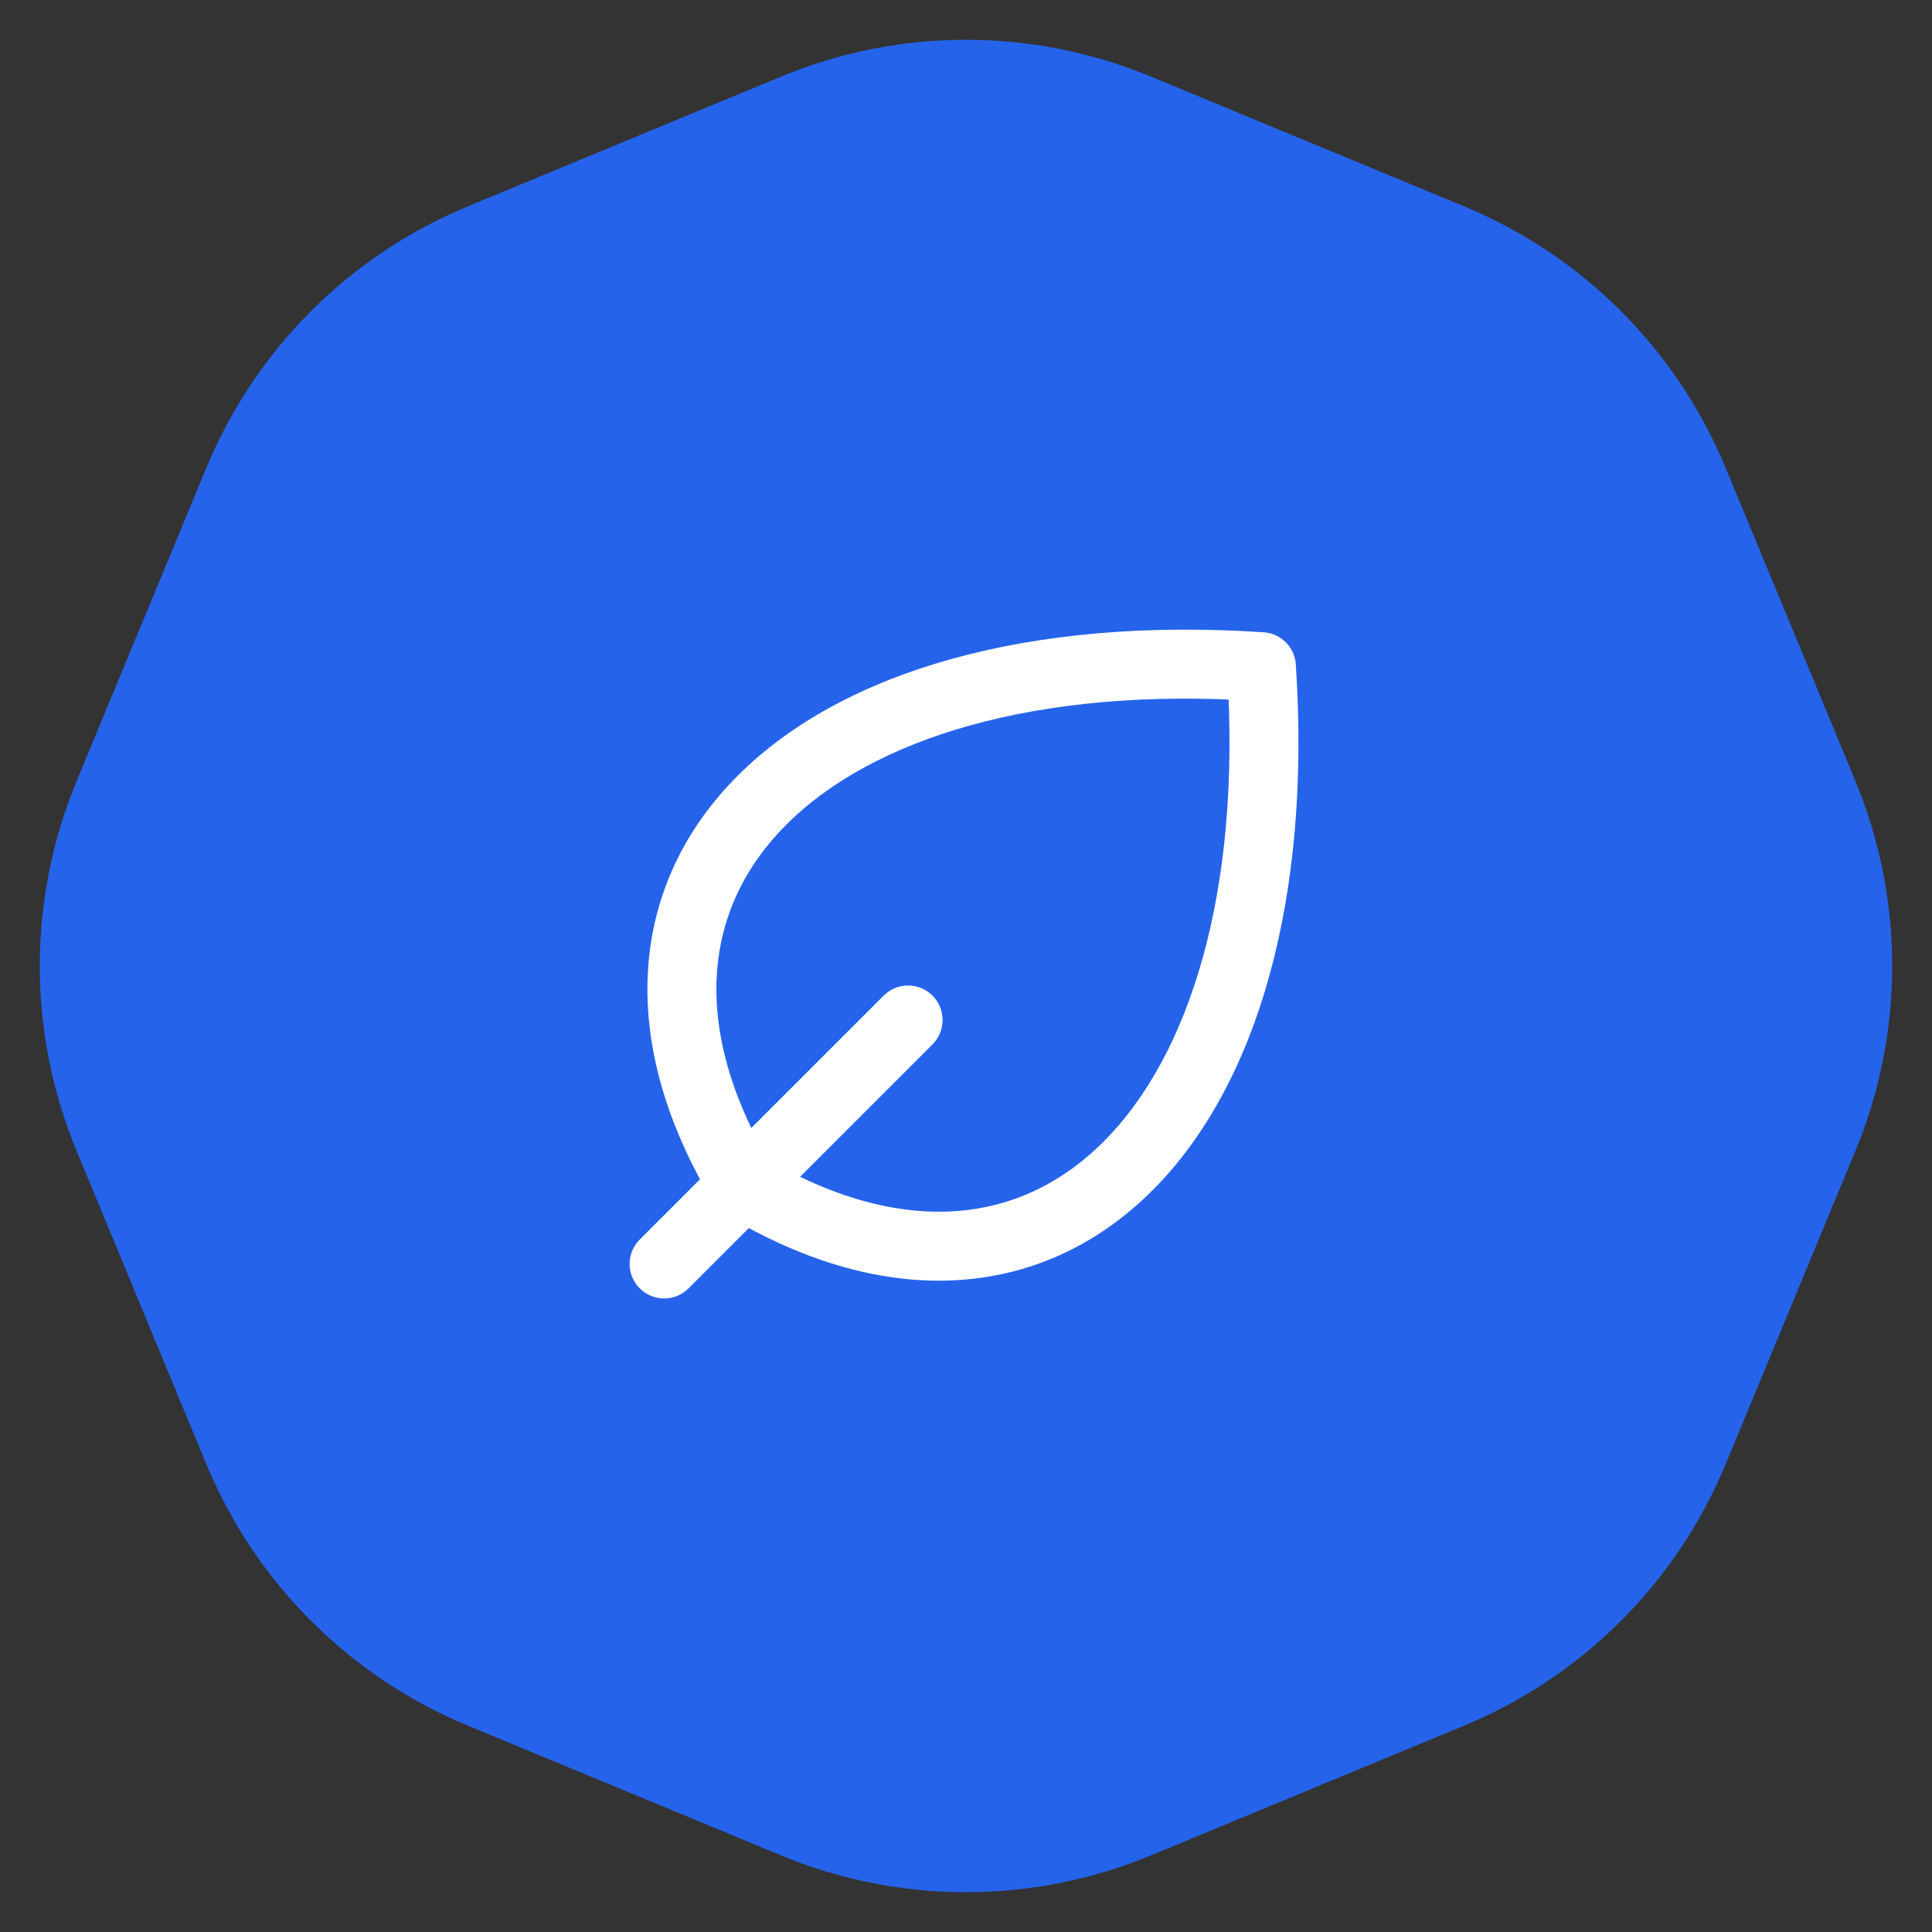 <svg width="56" height="56" viewBox="0 0 56 56" fill="none" xmlns="http://www.w3.org/2000/svg">
<rect x="0" y="0" width="56" height="56" fill="#333333" stroke="none"/>
<path d="M22.642 2.219C26.073 0.798 29.927 0.798 33.358 2.219L42.441 5.982C45.872 7.403 48.597 10.128 50.018 13.559L53.781 22.642C55.202 26.073 55.202 29.927 53.781 33.358L50.018 42.441C48.597 45.872 45.872 48.597 42.441 50.018L33.358 53.781C29.927 55.202 26.073 55.202 22.642 53.781L13.559 50.018C10.128 48.597 7.403 45.872 5.982 42.441L2.219 33.358C0.798 29.927 0.798 26.073 2.219 22.642L5.982 13.559C7.403 10.128 10.128 7.403 13.559 5.982L22.642 2.219Z" fill="#2563EB"/>
<path d="M36.562 19.325L37.56 19.258C37.527 18.758 37.129 18.36 36.629 18.327L36.562 19.325ZM21.536 34.351L20.679 34.865C20.763 35.006 20.881 35.124 21.022 35.208L21.536 34.351ZM18.543 35.929C18.152 36.32 18.152 36.953 18.543 37.344C18.933 37.734 19.567 37.734 19.957 37.344L18.543 35.929ZM27.028 30.273C27.419 29.882 27.419 29.249 27.028 28.858C26.638 28.468 26.005 28.468 25.614 28.858L27.028 30.273ZM35.565 19.391C35.997 25.876 34.463 30.616 31.988 33.091C30.766 34.313 29.305 35 27.672 35.107C26.027 35.215 24.128 34.74 22.051 33.493L21.022 35.208C23.364 36.613 25.663 37.243 27.803 37.102C29.954 36.961 31.862 36.046 33.403 34.505C36.452 31.456 38.012 26.032 37.56 19.258L35.565 19.391ZM22.394 33.836C21.147 31.759 20.672 29.86 20.78 28.215C20.888 26.582 21.574 25.121 22.796 23.899C25.271 21.424 30.011 19.89 36.496 20.323L36.629 18.327C29.855 17.875 24.431 19.435 21.382 22.485C19.841 24.025 18.926 25.933 18.785 28.084C18.644 30.224 19.274 32.523 20.679 34.865L22.394 33.836ZM19.957 37.344L27.028 30.273L25.614 28.858L18.543 35.929L19.957 37.344Z" fill="white"/>
</svg>
